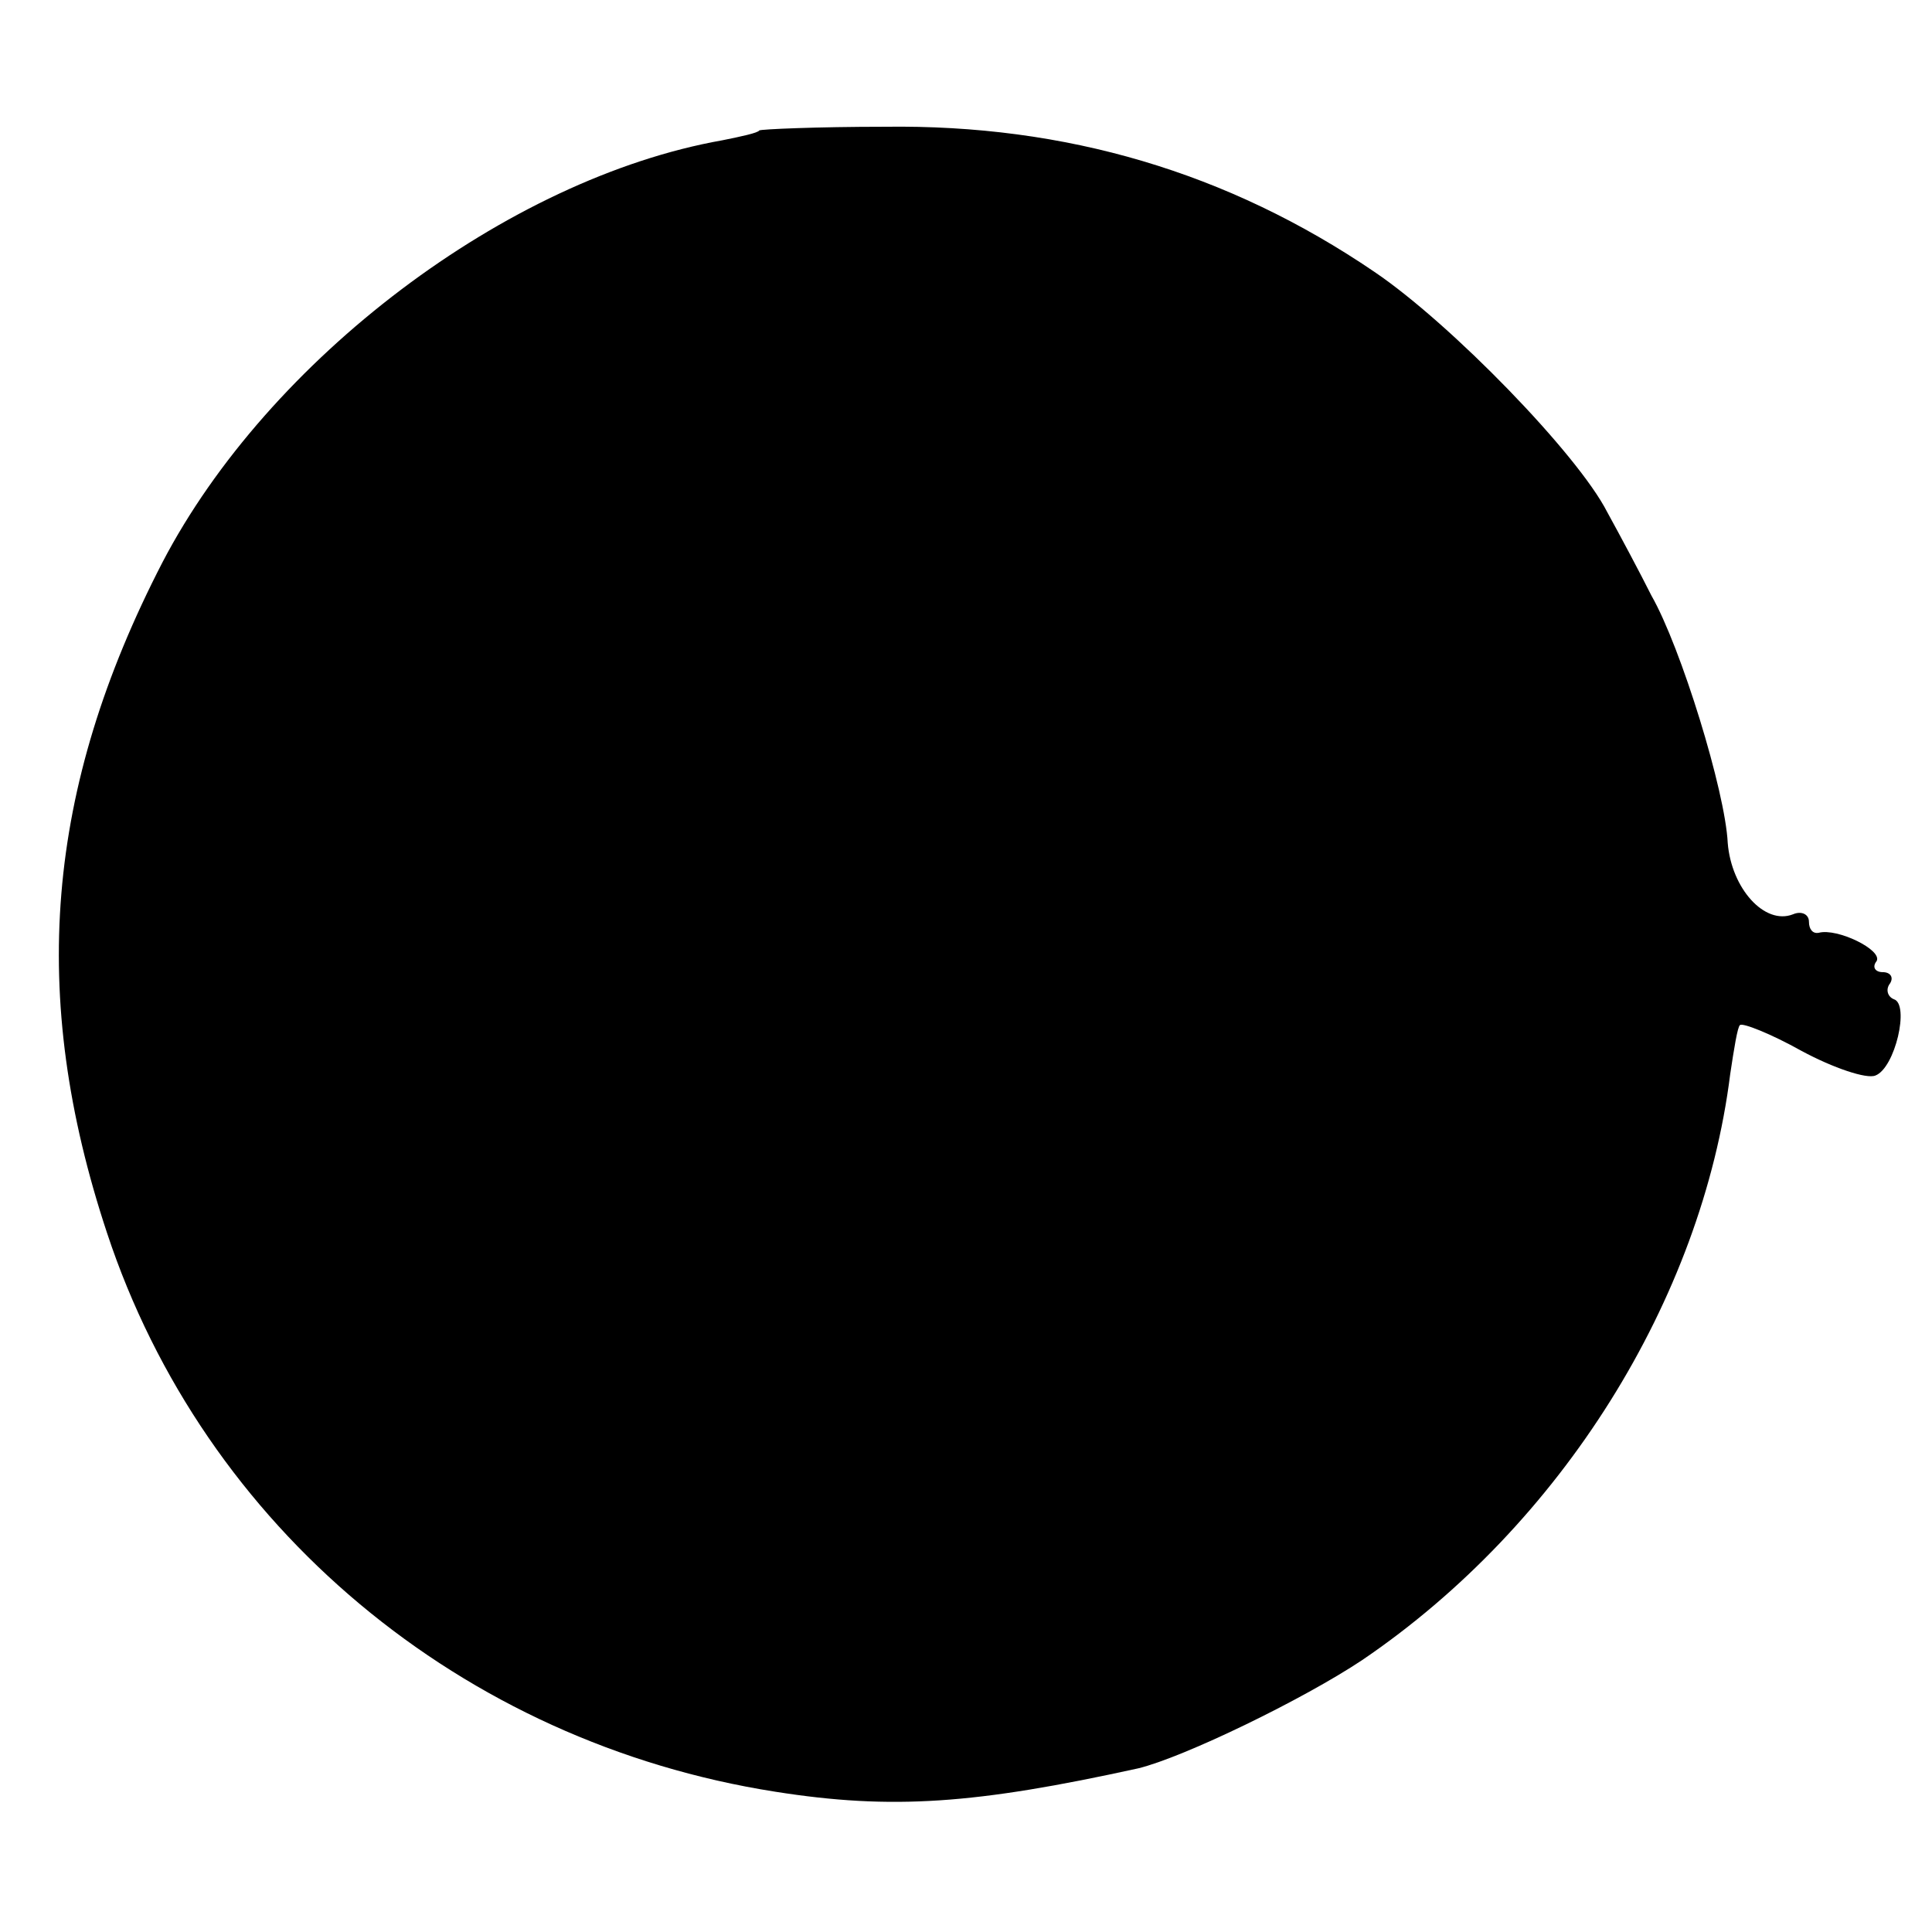 <?xml version="1.0" standalone="no"?>
<!DOCTYPE svg PUBLIC "-//W3C//DTD SVG 20010904//EN"
 "http://www.w3.org/TR/2001/REC-SVG-20010904/DTD/svg10.dtd">
<svg version="1.0" xmlns="http://www.w3.org/2000/svg"
 width="157pt" height="157pt" viewBox="0 0 157 157"
 preserveAspectRatio="xMidYMid meet">
<g transform="translate(0,157) scale(0.1,-0.1)"
fill="#000000" stroke="none">
<path d="M617 1464 c-1 -2 -15 -5 -30 -8 -175 -31 -369 -178 -455 -343 -95
-184 -109 -352 -45 -545 79 -239 288 -414 543 -454 95 -15 163 -10 295 19 37
9 134 56 182 88 162 110 276 293 299 476 3 20 6 39 8 40 2 2 25 -7 50 -21 26
-14 53 -23 60 -20 16 6 28 58 15 62 -5 2 -7 8 -3 13 3 5 0 9 -6 9 -6 0 -9 4
-5 9 5 9 -32 27 -47 23 -5 -1 -8 3 -8 9 0 6 -6 9 -13 6 -23 -9 -50 21 -53 58
-2 42 -38 159 -62 201 -9 18 -25 48 -36 68 -24 47 -127 153 -189 195 -119 81
-251 120 -398 118 -55 0 -101 -2 -102 -3z"/>
</g>
</svg>
